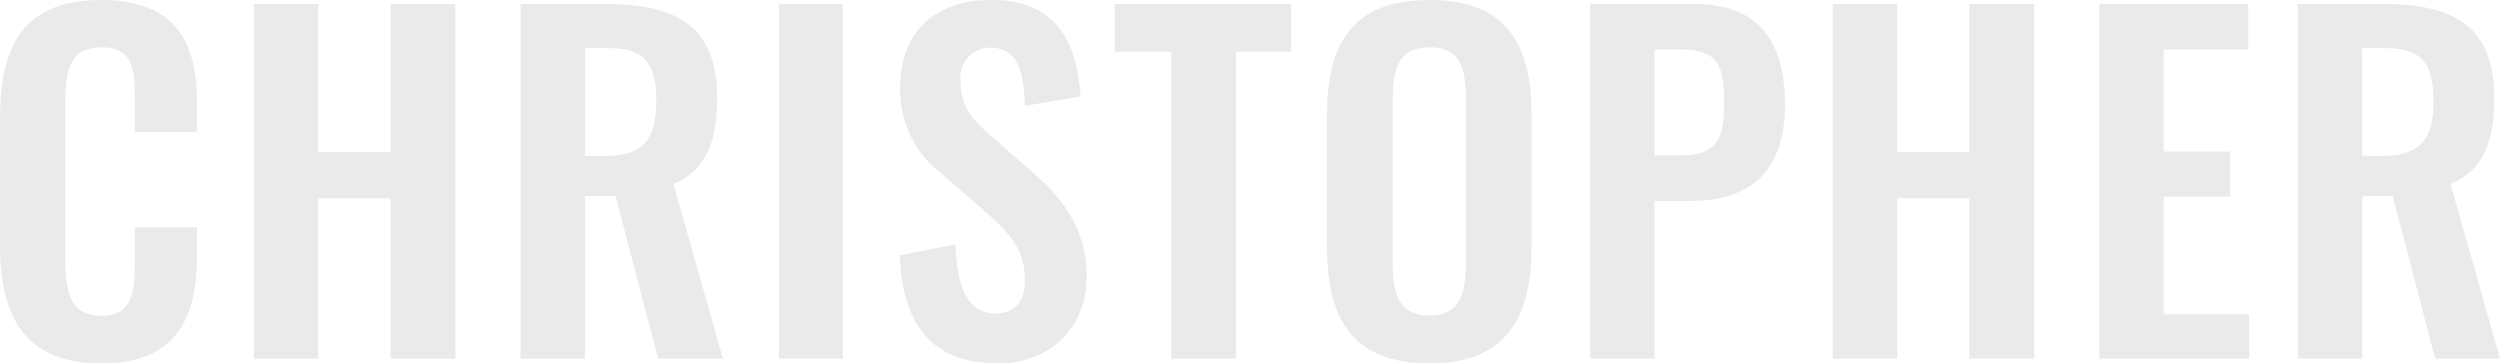 <svg xmlns="http://www.w3.org/2000/svg" xmlns:xlink="http://www.w3.org/1999/xlink" width="212.54" height="30.895" viewBox="0 0 212.54 30.895">
  <defs>
    <clipPath id="clip-path">
      <rect id="Rectangle_17" data-name="Rectangle 17" width="212.54" height="30.895" fill="none"/>
    </clipPath>
  </defs>
  <g id="Group_18" data-name="Group 18" style="mix-blend-mode: luminosity;isolation: isolate">
    <g id="Group_2" data-name="Group 2">
      <g id="Group_1" data-name="Group 1" clip-path="url(#clip-path)">
        <path id="Path_2" data-name="Path 2" d="M83.88,221.563V210.806c0-6.179,1.973-10.087,8.6-10.087,6.178,0,8.151,3.424,8.151,8.672v2.532H95.344v-2.6c0-2.532-.036-4.579-2.829-4.579-2.828,0-3.089,2.159-3.089,4.914v13.065c0,3.276.671,4.839,3.089,4.839,2.718,0,2.829-2.122,2.829-4.8v-2.717h5.286v2.419c0,5.323-1.786,9.156-8.151,9.156-6.626,0-8.6-4.168-8.6-10.05" transform="translate(-83.88 -200.719)" fill="#eaeaea"/>
        <path id="Path_3" data-name="Path 3" d="M101.227,200.988H106.7V213.57h6.142V200.988h5.509v30.15H112.84V217.515H106.7v13.623h-5.471Z" transform="translate(-79.637 -200.653)" fill="#eaeaea"/>
        <path id="Path_4" data-name="Path 4" d="M119.44,200.988H126.7c6.03,0,9.455,1.937,9.455,8,0,3.611-.894,6.142-3.723,7.3l4.207,14.852h-5.51l-3.611-13.81h-2.6v13.81H119.44Zm7.22,12.916c3.165,0,4.319-1.377,4.319-4.615,0-3.053-.858-4.542-4.021-4.542h-2.046V213.9Z" transform="translate(-75.182 -200.653)" fill="#eaeaea"/>
        <rect id="Rectangle_16" data-name="Rectangle 16" width="5.434" height="30.15" transform="translate(66.219 0.335)" fill="#eaeaea"/>
        <path id="Path_5" data-name="Path 5" d="M145.34,222.42l4.727-.931c.148,3.574,1,5.882,3.425,5.882,1.749,0,2.493-1.191,2.493-2.829,0-2.606-1.339-4.057-3.312-5.77l-3.8-3.313a8.9,8.9,0,0,1-3.5-7.3c0-4.764,2.978-7.444,7.78-7.444,5.658,0,7.258,3.8,7.557,8.189l-4.728.819c-.111-2.829-.52-4.951-2.941-4.951a2.527,2.527,0,0,0-2.53,2.829c0,2.047.856,3.164,2.457,4.542l3.759,3.312c2.457,2.122,4.505,4.764,4.505,8.748,0,4.355-3.054,7.407-7.557,7.407-5.51,0-8.115-3.2-8.338-9.194" transform="translate(-68.847 -200.719)" fill="#eaeaea"/>
        <path id="Path_6" data-name="Path 6" d="M164.825,205.046h-4.8v-4.057h15v4.057h-4.69v26.093h-5.509Z" transform="translate(-65.256 -200.653)" fill="#eaeaea"/>
        <path id="Path_7" data-name="Path 7" d="M174.529,221.75V210.434c0-6.1,2.233-9.715,8.71-9.715,6.438,0,8.672,3.611,8.672,9.715V221.75c0,6.066-2.234,9.863-8.672,9.863-6.514,0-8.71-3.76-8.71-9.863m11.8,1.3V209.169c0-2.532-.409-4.43-3.089-4.43s-3.126,1.9-3.126,4.43v13.883c0,2.494.409,4.5,3.126,4.5,2.68,0,3.089-2.01,3.089-4.5" transform="translate(-61.708 -200.719)" fill="#eaeaea"/>
        <path id="Path_8" data-name="Path 8" d="M192.5,200.988h8.86c5.4,0,7.7,3.128,7.7,8.562,0,5.918-3.2,8.188-8.076,8.188h-3.014v13.4H192.5Zm7.594,12.879c3.014,0,3.795-1.154,3.795-4.355,0-3.238-.408-4.654-3.795-4.654h-2.122v9.008Z" transform="translate(-57.311 -200.653)" fill="#eaeaea"/>
        <path id="Path_9" data-name="Path 9" d="M209.071,200.988h5.471V213.57h6.142V200.988h5.51v30.15h-5.51V217.515h-6.142v13.623h-5.471Z" transform="translate(-53.259 -200.653)" fill="#eaeaea"/>
        <path id="Path_10" data-name="Path 10" d="M227.285,200.988h12.656v3.871h-7.185v8.674h5.658v3.833h-5.658V227.38h7.26v3.759H227.285Z" transform="translate(-48.804 -200.653)" fill="#eaeaea"/>
        <path id="Path_11" data-name="Path 11" d="M240.833,200.988h7.258c6.03,0,9.455,1.937,9.455,8,0,3.611-.894,6.142-3.723,7.3l4.207,14.852h-5.51l-3.611-13.81h-2.6v13.81h-5.472Zm7.221,12.916c3.164,0,4.319-1.377,4.319-4.615,0-3.053-.856-4.542-4.021-4.542h-2.046V213.9Z" transform="translate(-45.49 -200.653)" fill="#eaeaea"/>
      </g>
    </g>
  </g>
</svg>
